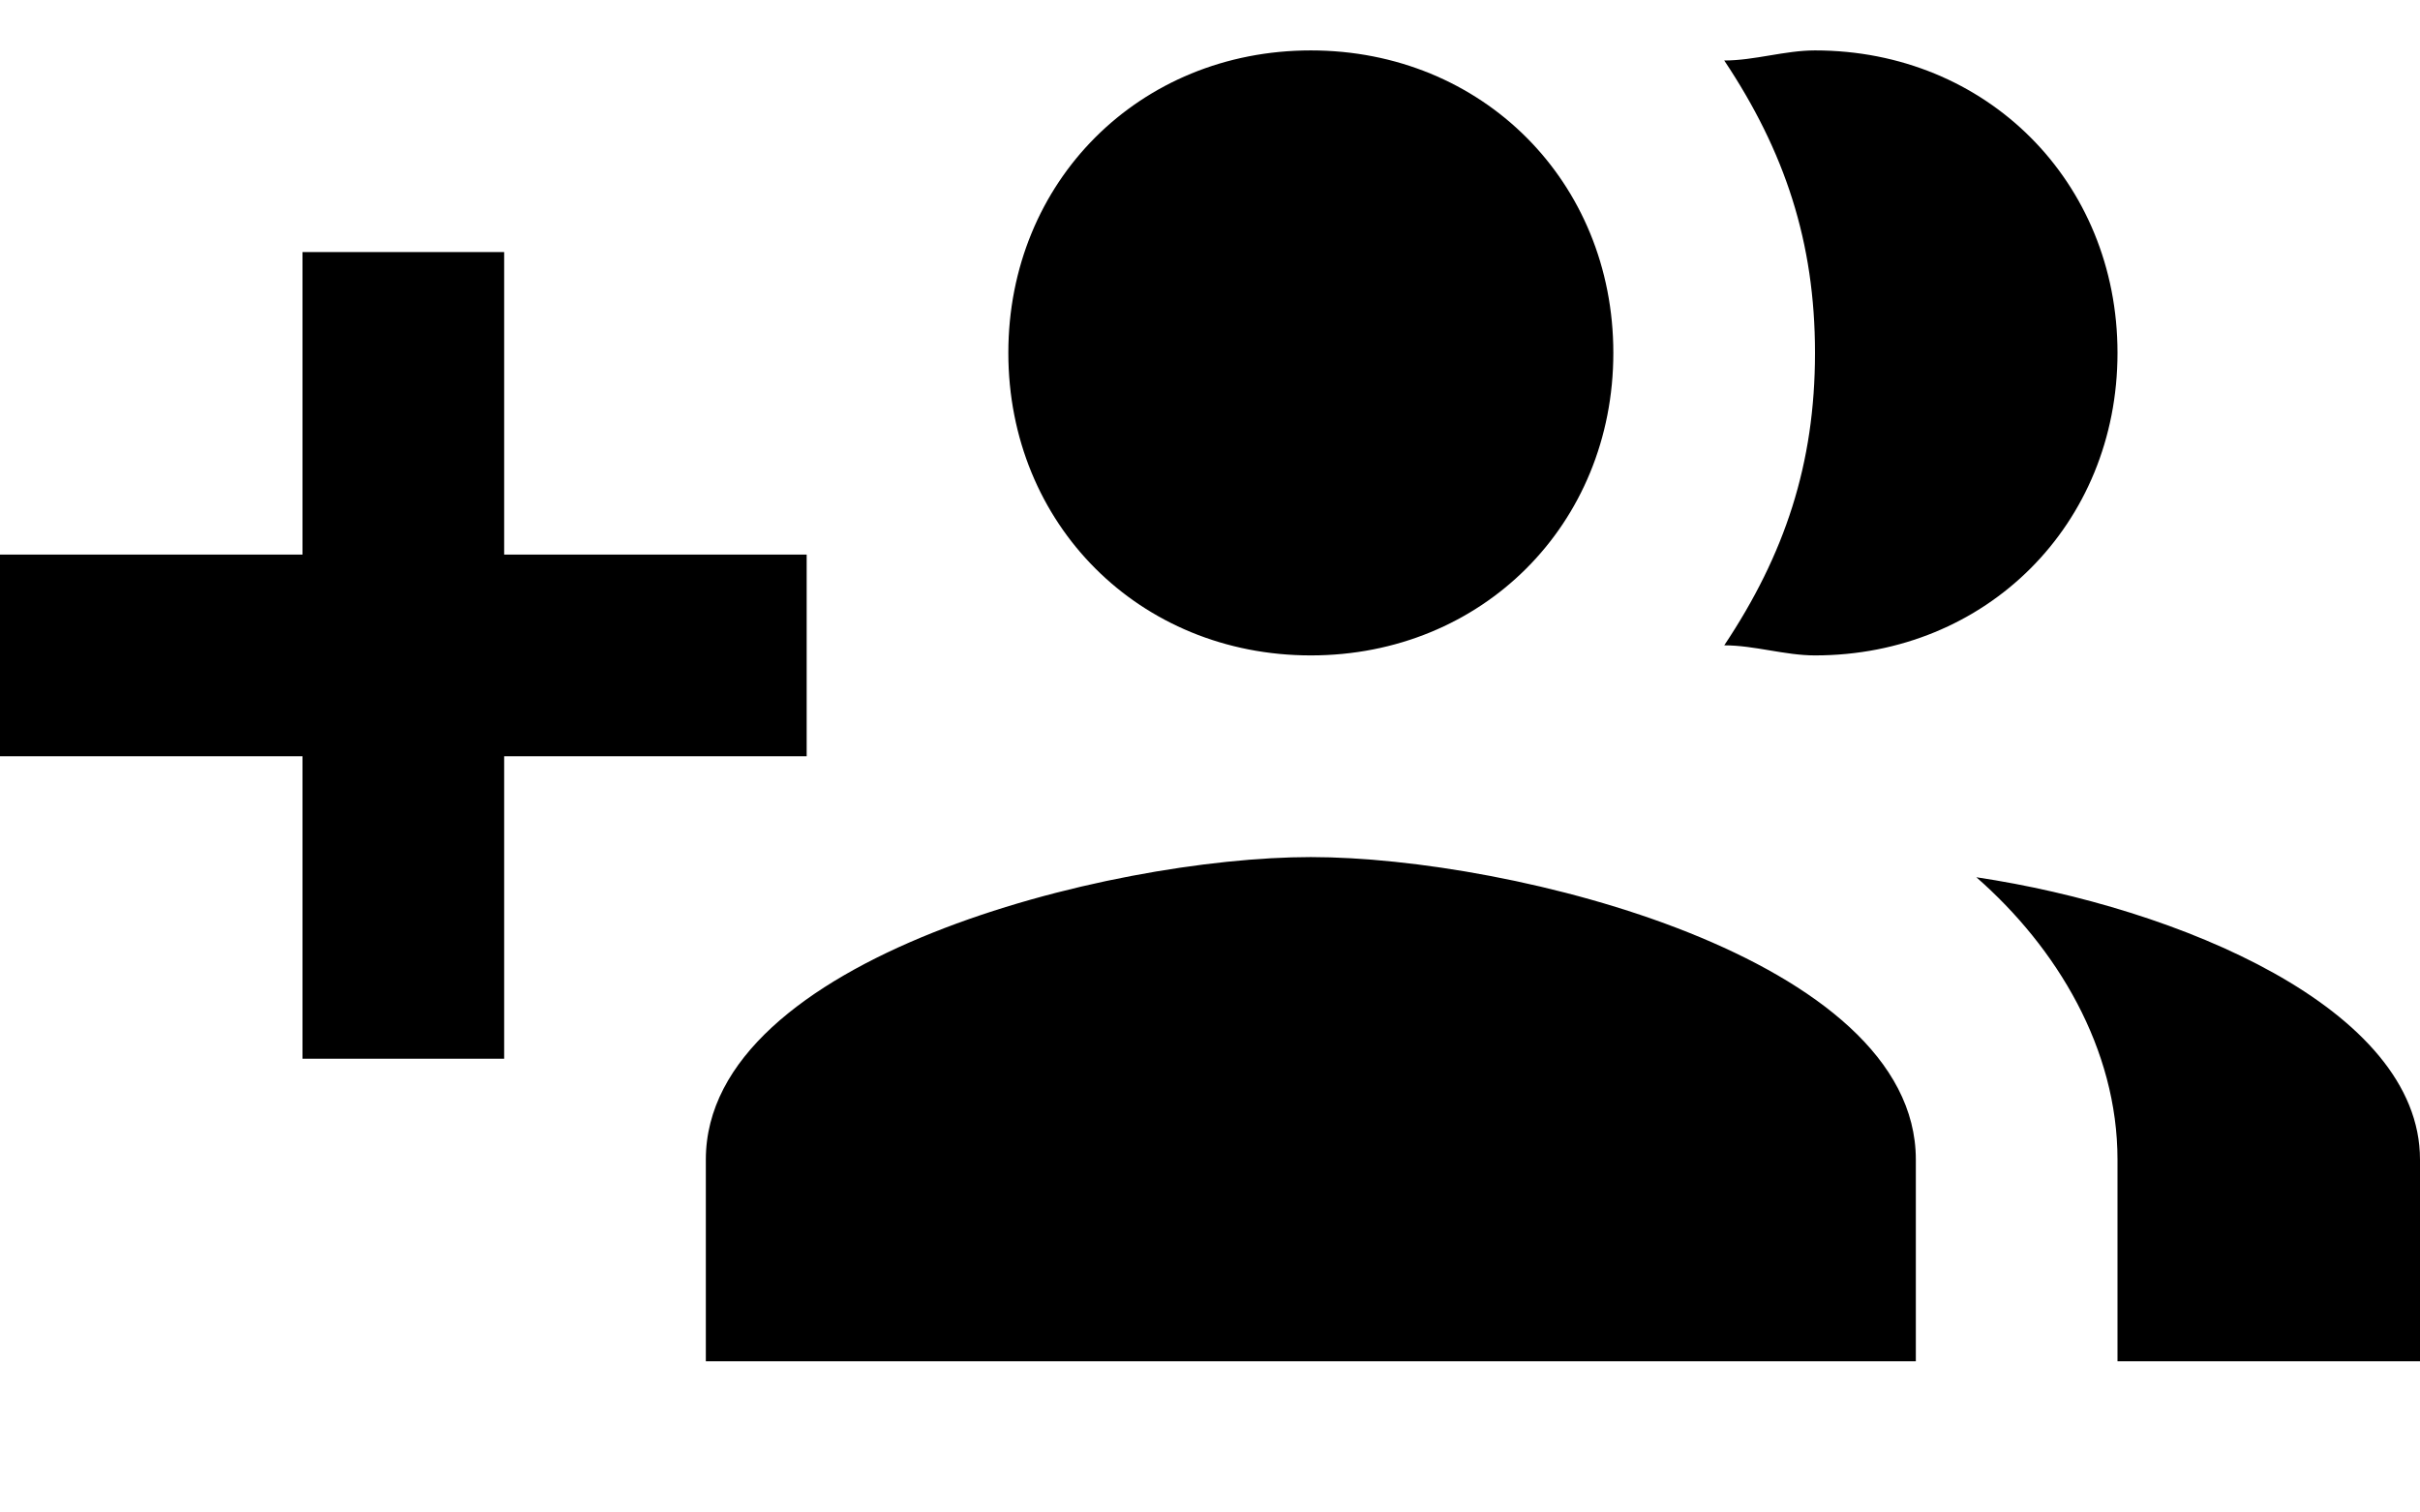 <?xml version="1.0" encoding="UTF-8" standalone="no"?>
<svg width="24px" height="15px" viewBox="0 0 24 15" version="1.1" xmlns="http://www.w3.org/2000/svg" xmlns:xlink="http://www.w3.org/1999/xlink" xmlns:sketch="http://www.bohemiancoding.com/sketch/ns">
    <!-- Generator: Sketch 3.0.3 (7891) - http://www.bohemiancoding.com/sketch -->
    <title>group-add</title>
    <desc>Created with Sketch.</desc>
    <defs></defs>
    <g id="Page-1" stroke="none" stroke-width="1" fill="none" fill-rule="evenodd" sketch:type="MSPage">
        <g id="Icons-Social" sketch:type="MSLayerGroup" transform="translate(-41, -46)" fill="#000000">
            <g id="group-add" transform="translate(41, 46.5)" sketch:type="MSShapeGroup">
                <path d="M8,5 L5,5 L5,2 L3,2 L3,5 L0,5 L0,7 L3,7 L3,10 L5,10 L5,7 L8,7 L8,5 L8,5 Z M18,6 C19.7,6 21,4.7 21,3 C21,1.3 19.7,0 18,0 C17.7,0 17.4,0.1 17.1,0.1 C17.7,1 18,1.9 18,3 C18,4.1 17.7,5 17.1,5.9 C17.4,5.9 17.7,6 18,6 L18,6 Z M13,6 C14.7,6 16,4.7 16,3 C16,1.3 14.7,0 13,0 C11.3,0 10,1.3 10,3 C10,4.7 11.3,6 13,6 L13,6 Z M19.6,8.2 C20.4,8.9 21,9.9 21,11 L21,13 L24,13 L24,11 C24,9.5 21.6,8.5 19.6,8.2 L19.6,8.2 Z M13,8 C11,8 7,9 7,11 L7,13 L19,13 L19,11 C19,9 15,8 13,8 L13,8 Z" id="Shape"></path>
            </g>
        </g>
    </g>
</svg>